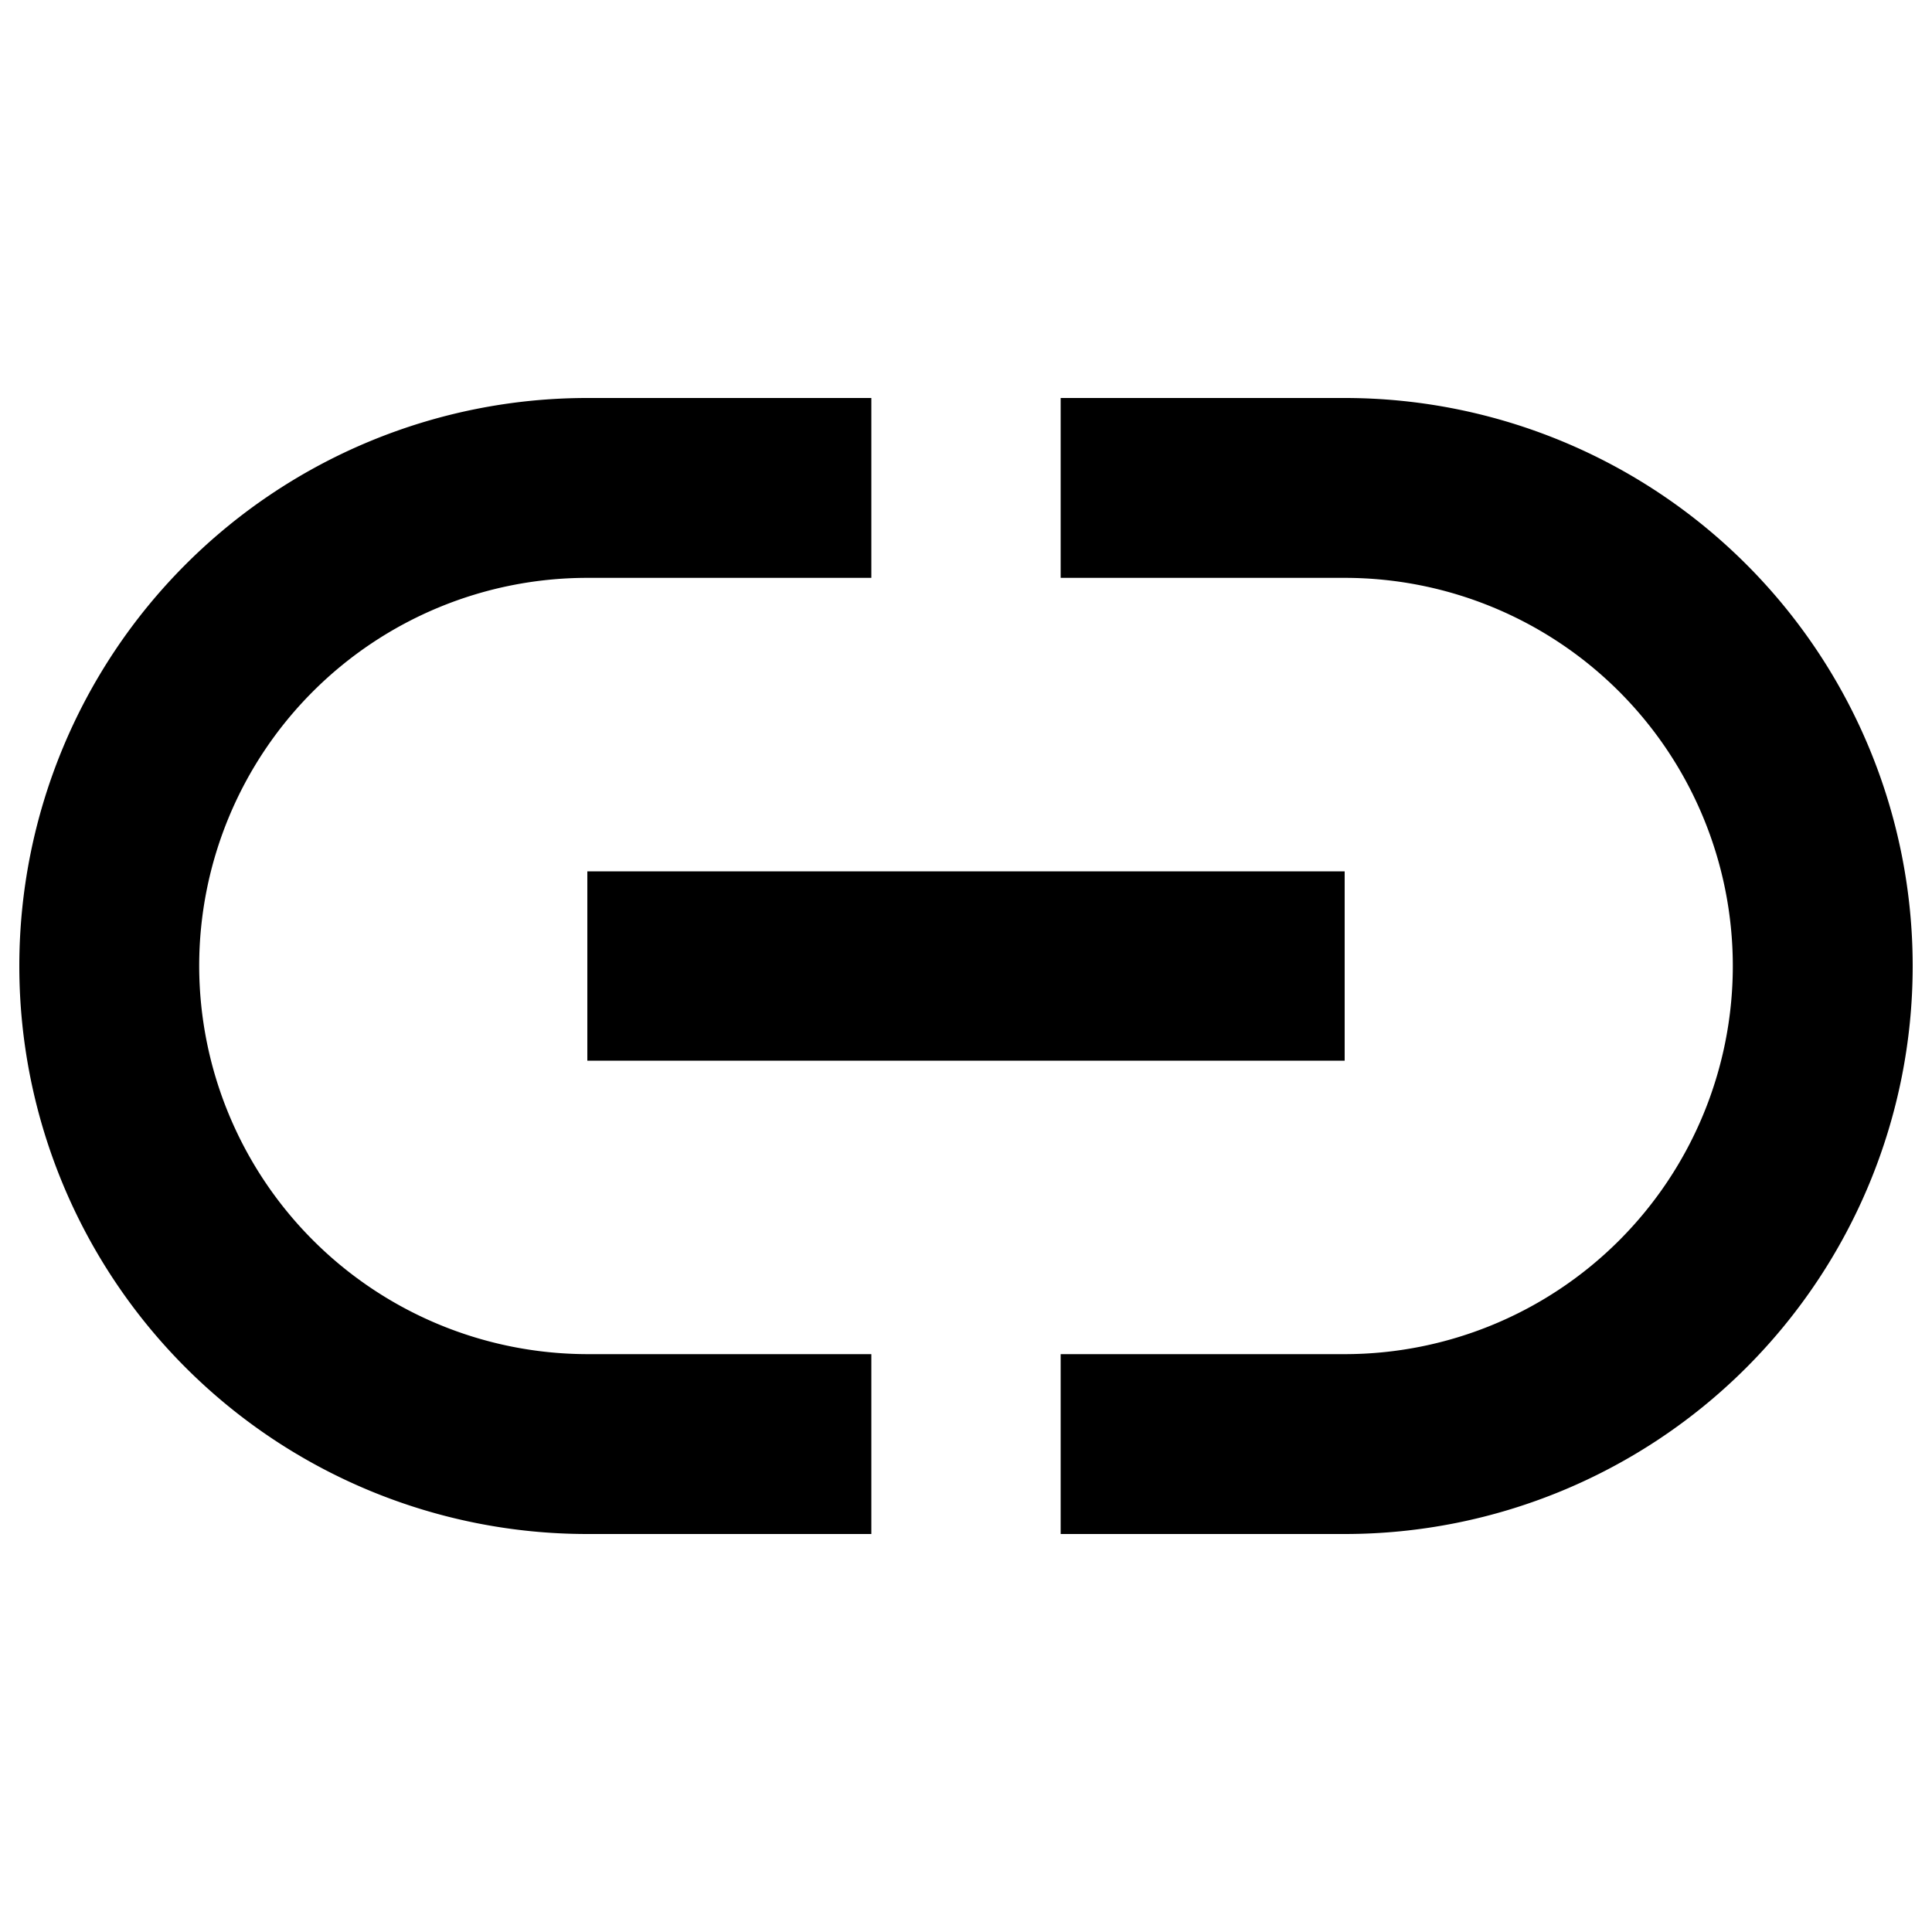 <svg xmlns="http://www.w3.org/2000/svg" viewBox="0 0 100 100"><path fill="currentColor" d="M69.6,20.6H54.9v9.31H69.6a20.09,20.09,0,1,1,0,40.18H54.9V79.4H69.6a29.4,29.4,0,0,0,0-58.8M10.31,50A20.09,20.09,0,0,1,30.4,29.91H45.1V20.6H30.4a29.4,29.4,0,0,0,0,58.8H45.1V70.09H30.4A20.12,20.12,0,0,1,10.31,50M30.4,54.9H69.6V45.1H30.4Z"/></svg>